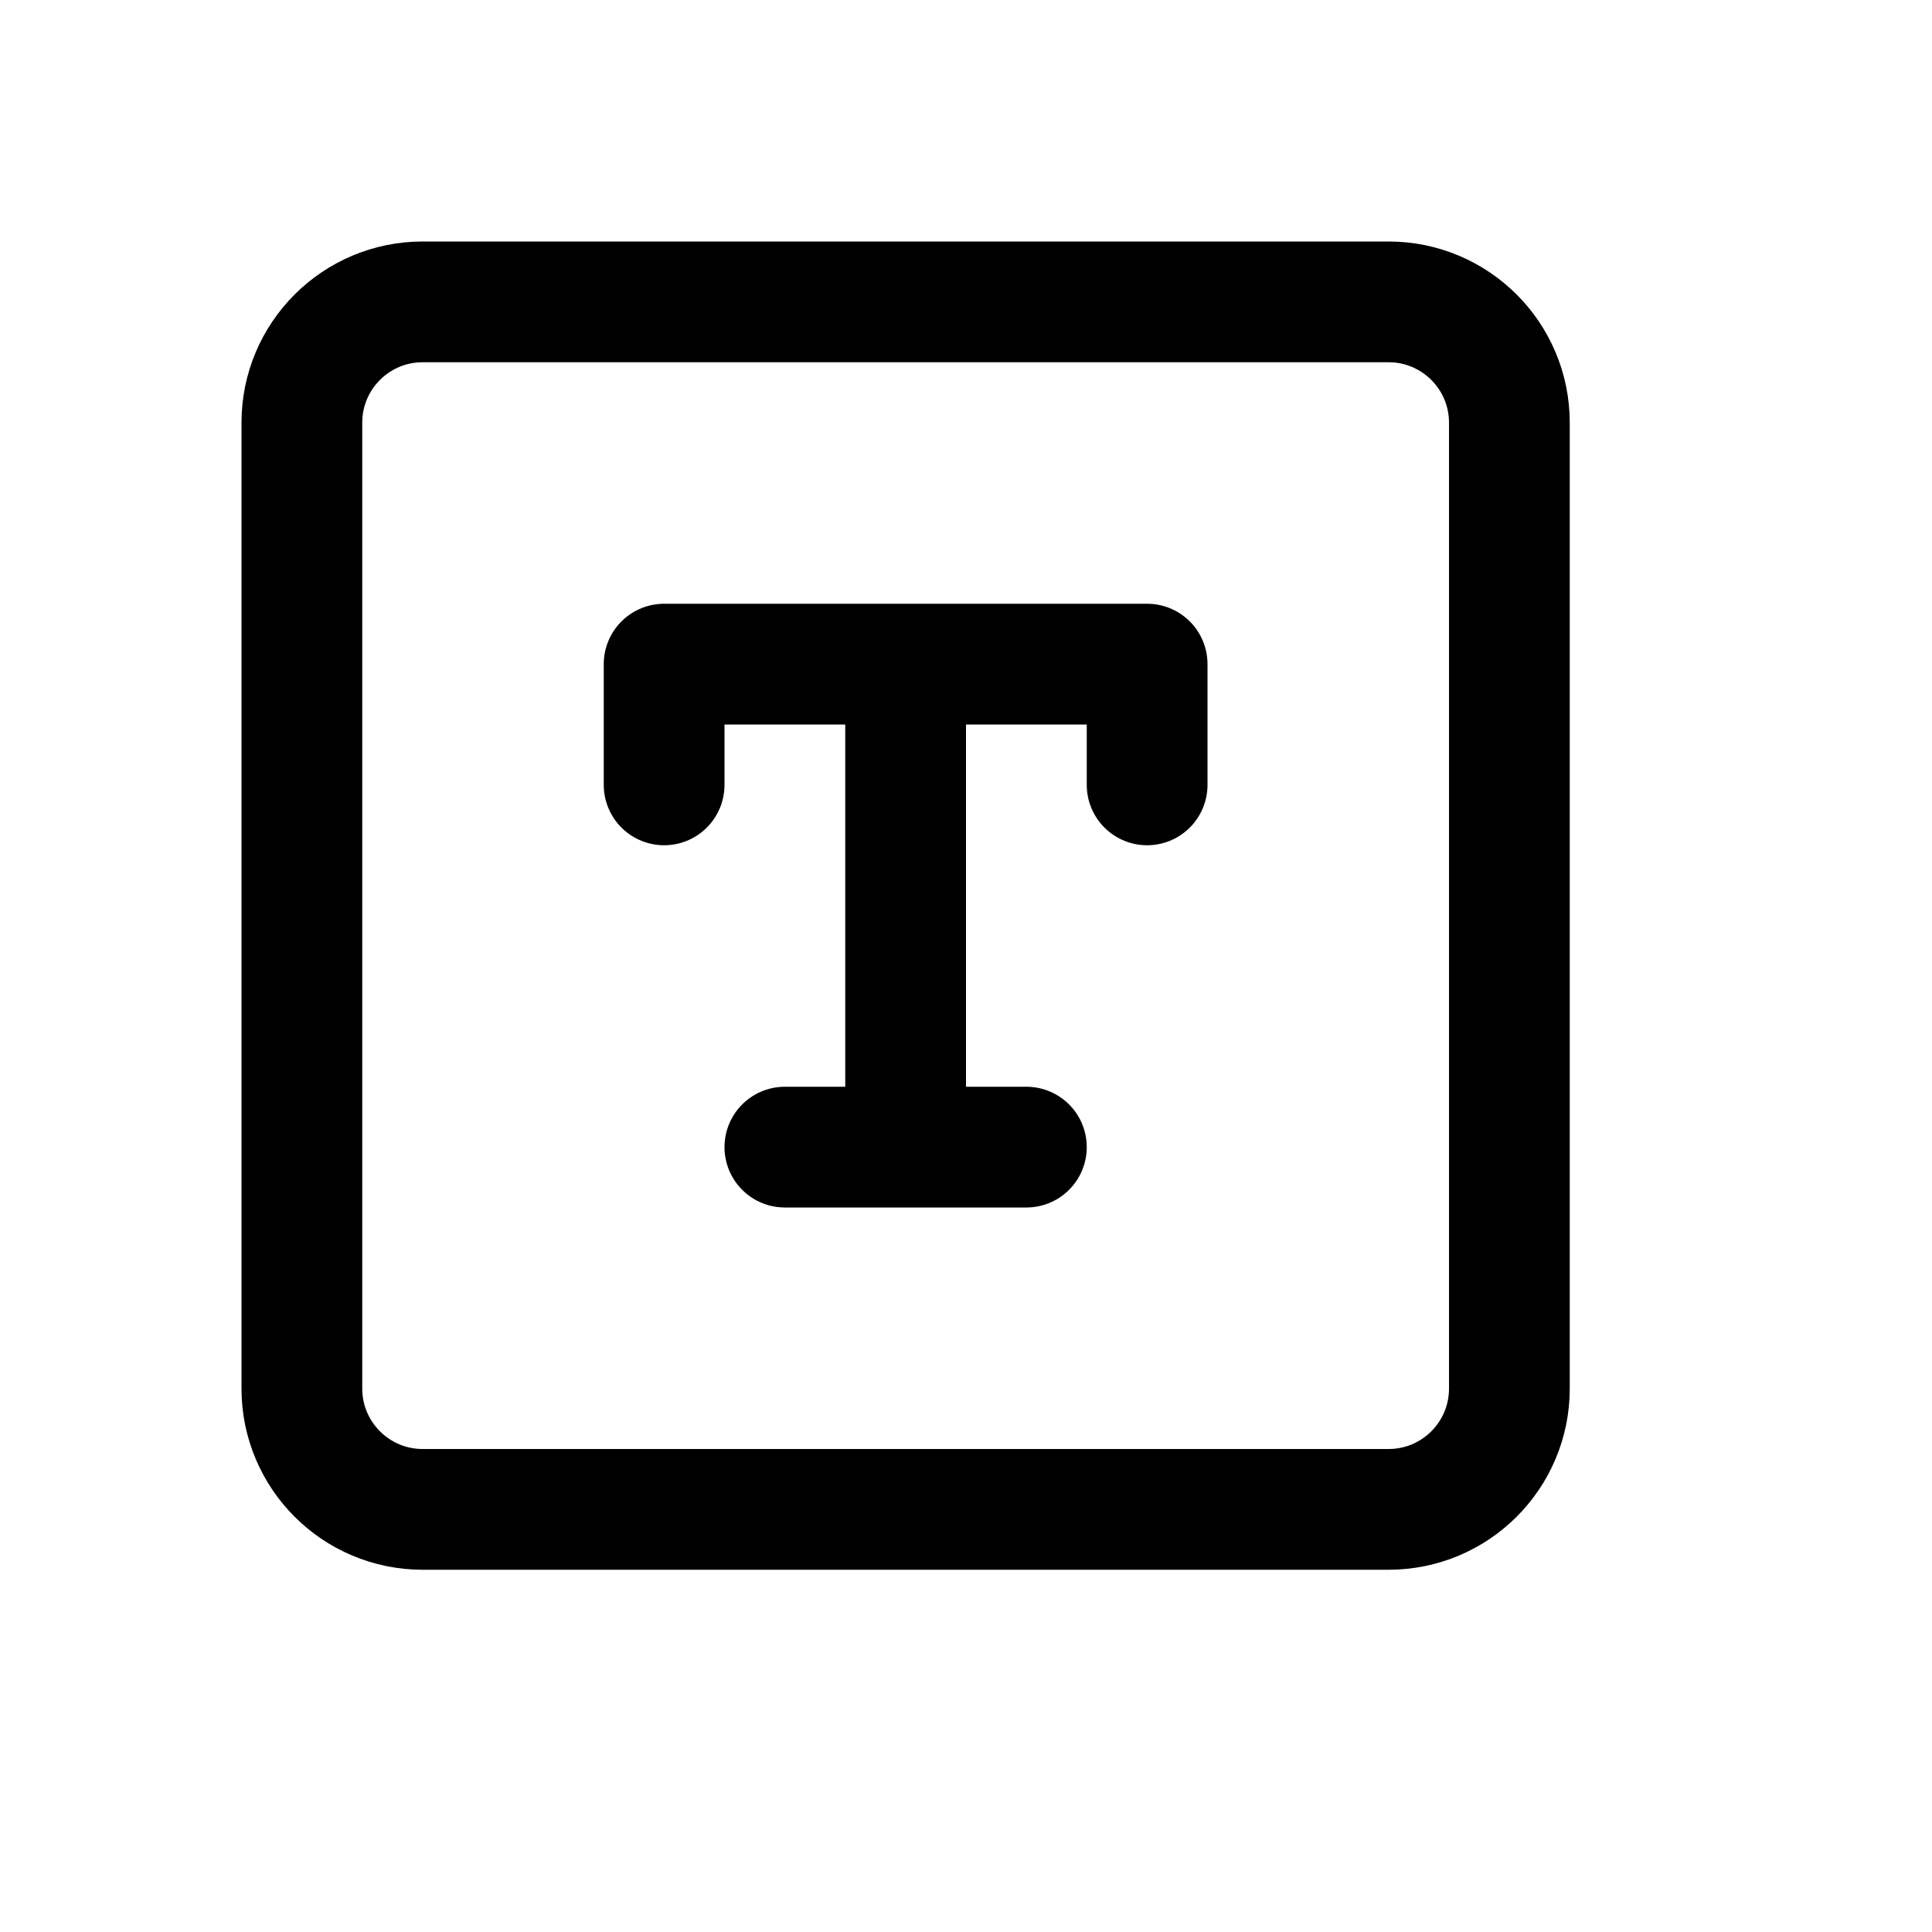 <svg xmlns="http://www.w3.org/2000/svg" width="16" height="16" viewBox="0 0 16 16" fill="none">
<g id="variables-string[interface,variables,typography,text,input,font,paragraph,format]">
<path id="Vector" d="M11.5 2.5H3.5C2.948 2.5 2.5 2.948 2.5 3.5V11.5C2.5 12.052 2.948 12.5 3.5 12.5H11.5C12.052 12.5 12.5 12.052 12.5 11.5V3.5C12.5 2.948 12.052 2.5 11.5 2.5Z" stroke="black" stroke-linecap="round" stroke-linejoin="round"/>
<path id="Vector_2" d="M5.5 6.5V5.5H7.5M7.5 5.5H9.5V6.5M7.5 5.5V9.5M6.5 9.5H8.5" stroke="black" stroke-linecap="round" stroke-linejoin="round"/>
</g>
</svg>